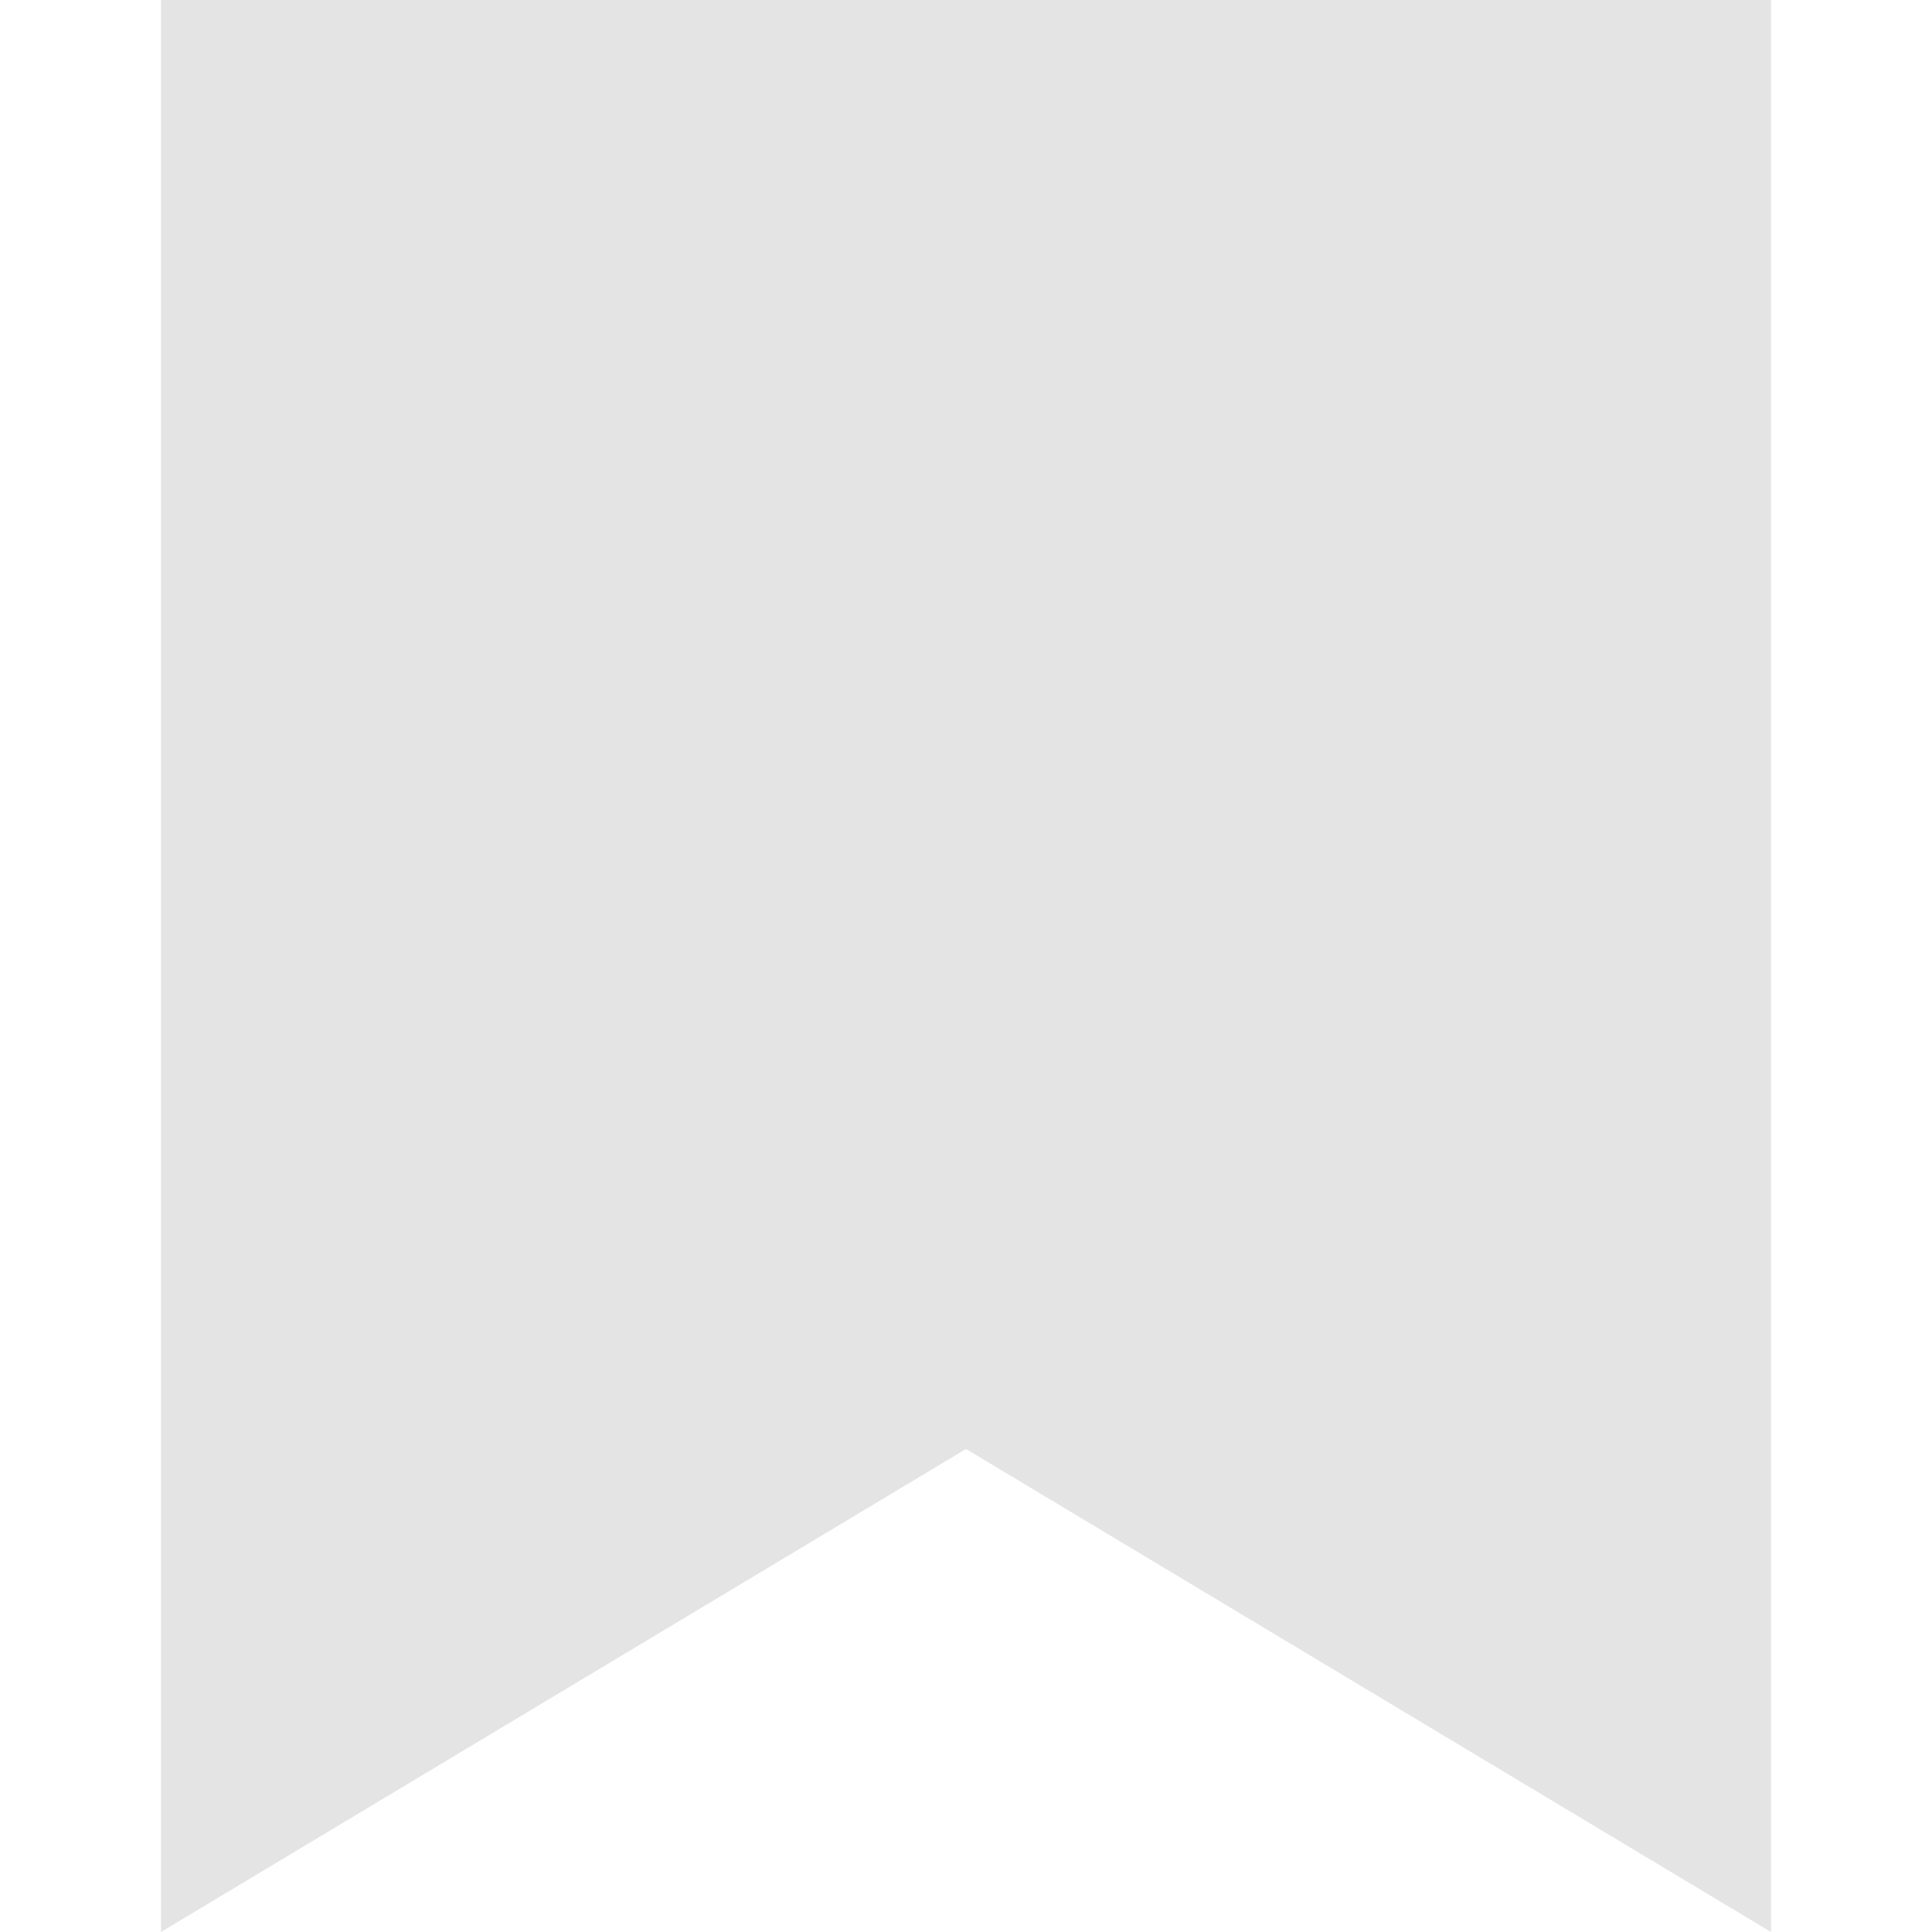 <svg xmlns="http://www.w3.org/2000/svg" width="12" height="12" viewBox="0 0 12 12">
    <defs>
        <filter id="u17woczdja">
            <feColorMatrix in="SourceGraphic" values="0 0 0 0 0.895 0 0 0 0 0.895 0 0 0 0 0.895 0 0 0 1 0"/>
        </filter>
    </defs>
    <g fill="none" fill-rule="evenodd">
        <g>
            <g>
                <g>
                    <g>
                        <g filter="" transform="translate(-699 -4147) translate(120 3532.996) translate(307 88.004) translate(0 392) translate(0 124)">
                            <g>
                                <path fill="#e4e4e4" d="M1 0L11 0 11 12 6 9 1 12z" transform="translate(272 10)"/>
                            </g>
                        </g>
                    </g>
                </g>
            </g>
        </g>
    </g>
</svg>
